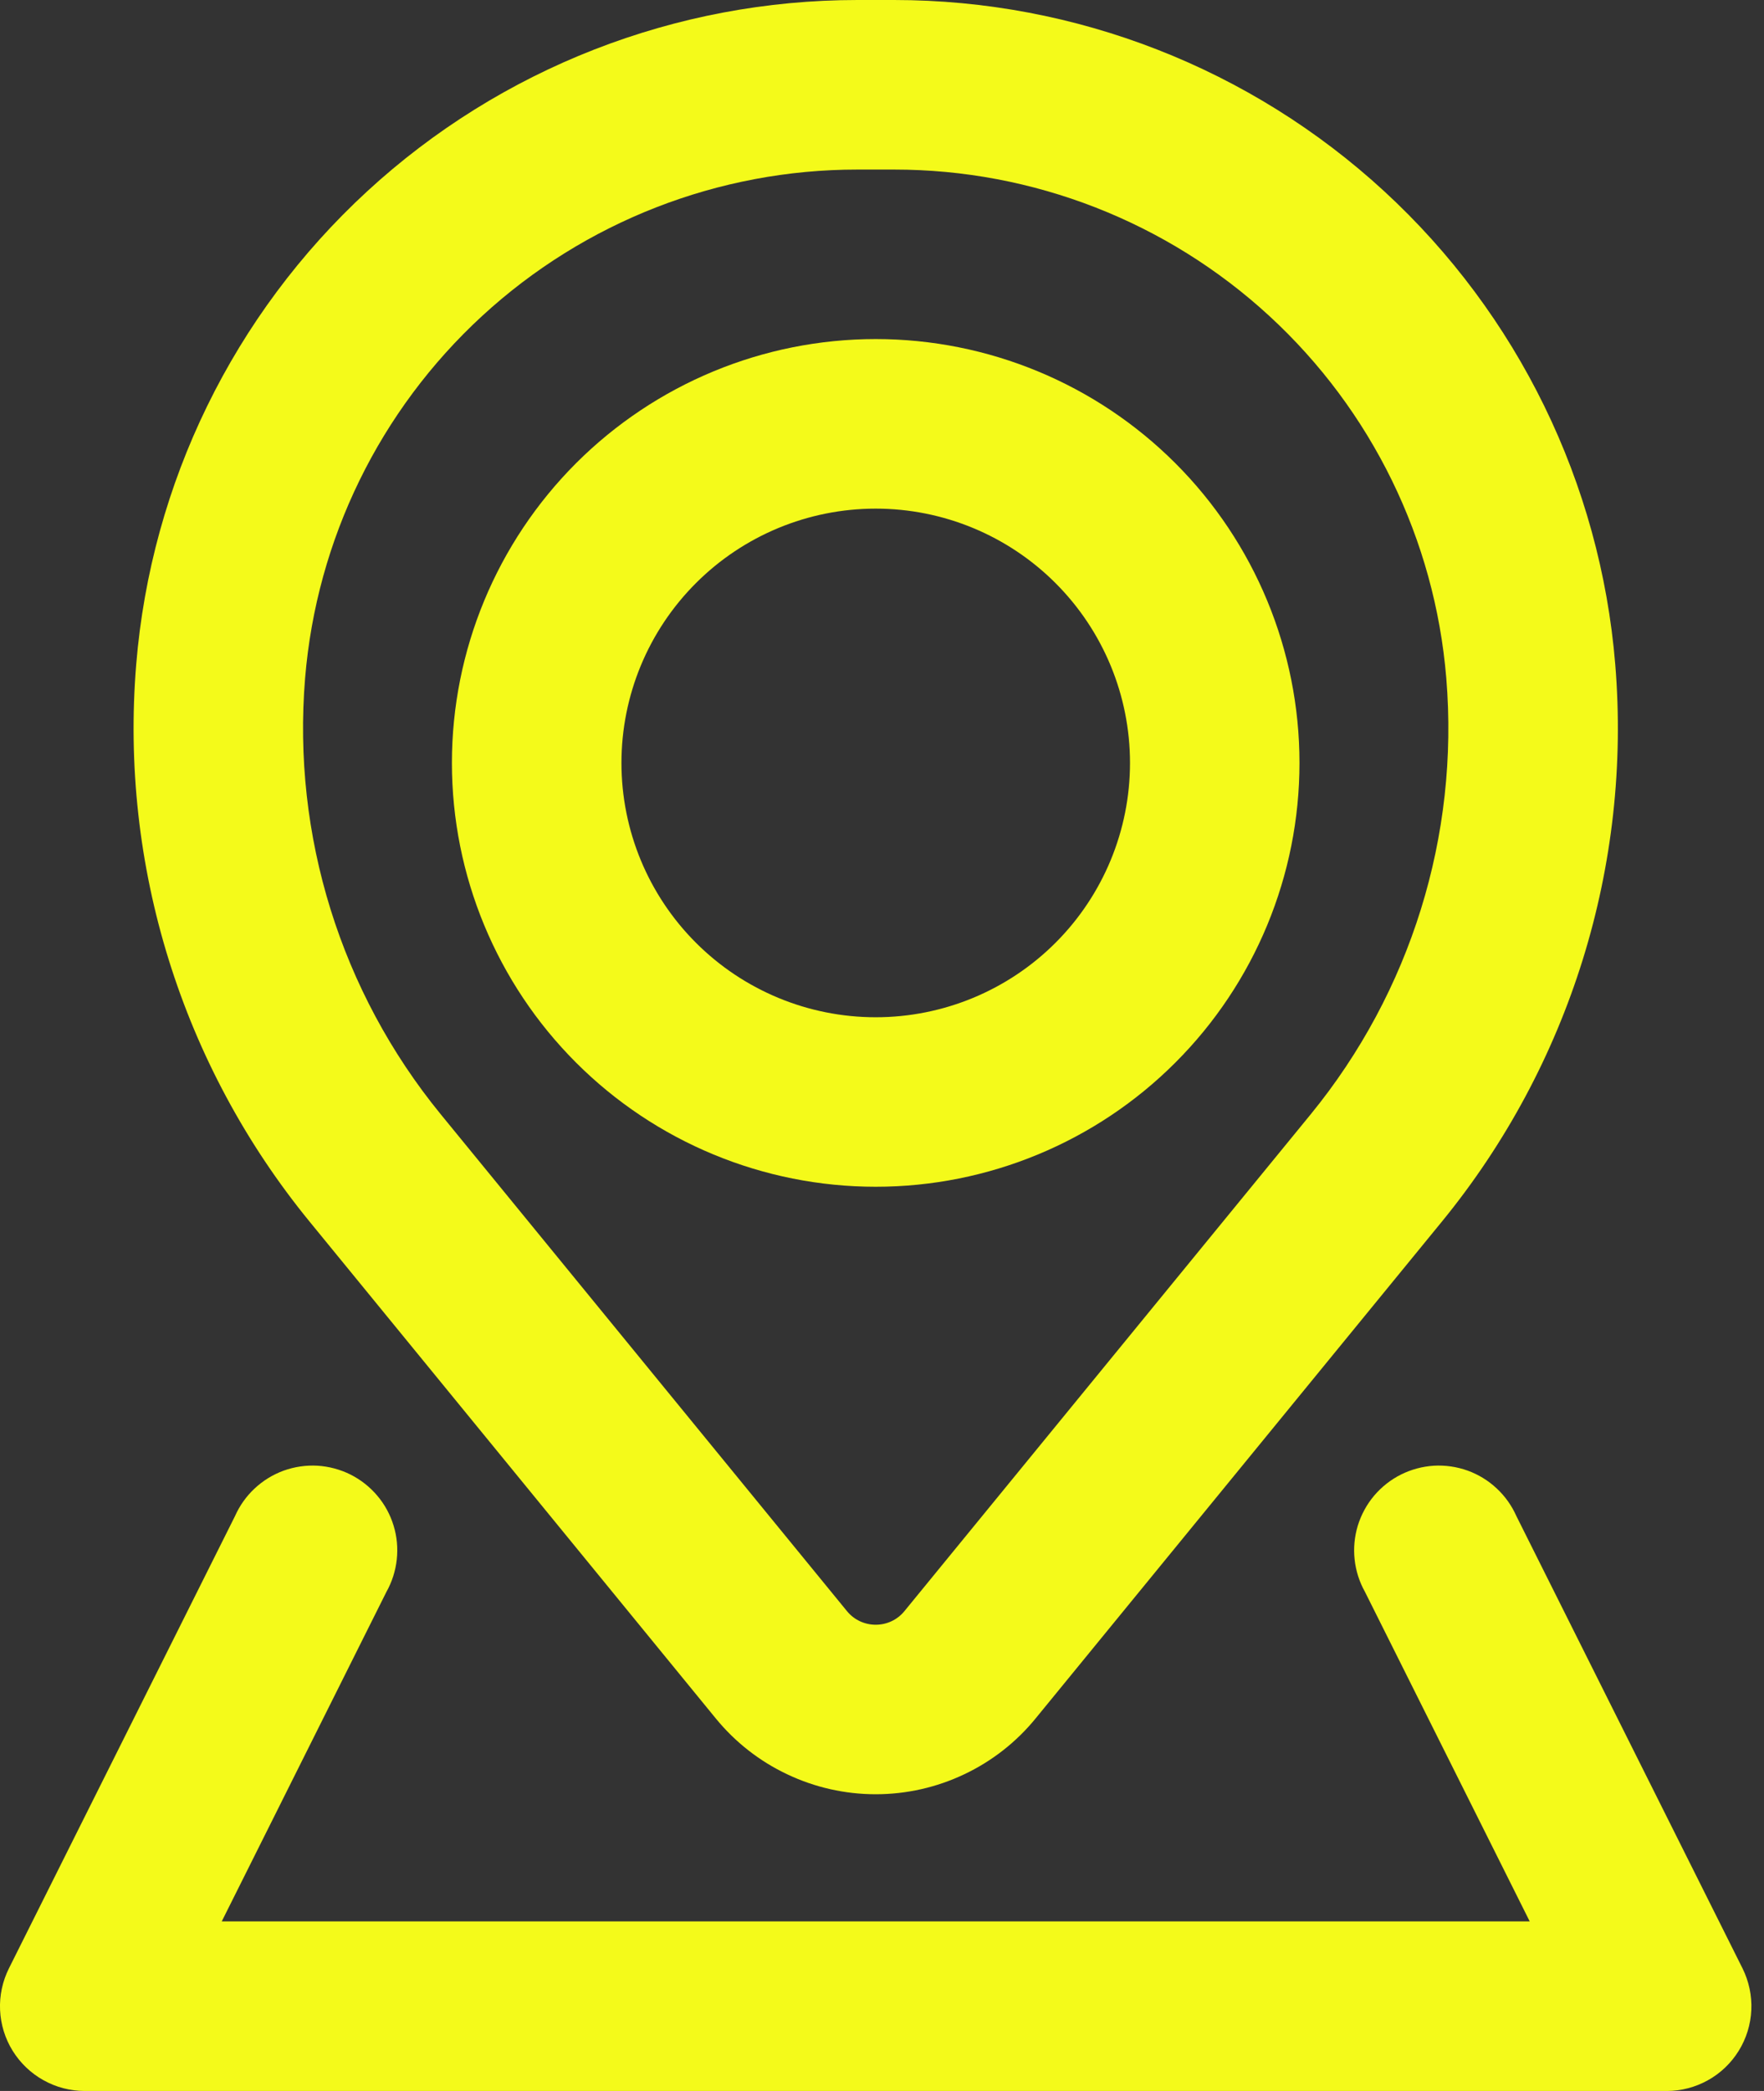 <svg width="27" height="32" viewBox="0 0 27 32" fill="none" xmlns="http://www.w3.org/2000/svg">
<rect x="0" y="0" width="27" height="32" fill="#333333" stroke="none"/>
<path fill-rule="evenodd" clip-rule="evenodd" d="M6.917 11.676C6.917 9.955 7.601 8.306 8.817 7.089C10.034 5.873 11.683 5.189 13.404 5.189C15.124 5.189 16.774 5.873 17.99 7.089C19.207 8.306 19.89 9.955 19.89 11.676C19.89 13.396 19.207 15.046 17.99 16.262C16.774 17.479 15.124 18.162 13.404 18.162C11.683 18.162 10.034 17.479 8.817 16.262C7.601 15.046 6.917 13.396 6.917 11.676ZM13.404 7.784C12.371 7.784 11.382 8.194 10.652 8.924C9.922 9.654 9.512 10.643 9.512 11.676C9.512 12.708 9.922 13.698 10.652 14.428C11.382 15.158 12.371 15.568 13.404 15.568C14.436 15.568 15.426 15.158 16.156 14.428C16.886 13.698 17.296 12.708 17.296 11.676C17.296 10.643 16.886 9.654 16.156 8.924C15.426 8.194 14.436 7.784 13.404 7.784Z" fill="#F4FA1A"/>
<path fill-rule="evenodd" clip-rule="evenodd" d="M2.085 10.166C2.313 7.395 3.575 4.811 5.62 2.928C7.665 1.045 10.344 -0 13.124 5.56948e-08H13.684C16.464 -0 19.143 1.045 21.188 2.928C23.233 4.811 24.495 7.395 24.723 10.166C24.977 13.245 24.026 16.303 22.07 18.695L15.851 26.299C15.555 26.662 15.181 26.954 14.758 27.154C14.335 27.355 13.872 27.459 13.404 27.459C12.935 27.459 12.473 27.355 12.05 27.154C11.626 26.954 11.253 26.662 10.956 26.299L4.738 18.695C2.782 16.303 1.831 13.246 2.085 10.167V10.166ZM13.124 2.595C10.995 2.594 8.944 3.395 7.378 4.837C5.812 6.279 4.845 8.257 4.67 10.378C4.471 12.788 5.216 15.181 6.746 17.053L12.964 24.657C13.191 24.934 13.617 24.934 13.843 24.657L20.062 17.053C21.592 15.181 22.336 12.788 22.137 10.378C21.962 8.257 20.996 6.279 19.43 4.837C17.864 3.395 15.813 2.594 13.684 2.595H13.124Z" fill="#F4FA1A"/>
<path d="M5.914 24.363C6 24.21 6.054 24.041 6.073 23.866C6.092 23.692 6.076 23.515 6.024 23.347C5.973 23.179 5.888 23.023 5.774 22.889C5.661 22.755 5.521 22.645 5.364 22.566C5.207 22.488 5.035 22.442 4.86 22.431C4.684 22.421 4.508 22.447 4.343 22.506C4.178 22.566 4.026 22.659 3.898 22.779C3.769 22.899 3.667 23.044 3.596 23.204L0.137 30.123C0.038 30.321 -0.009 30.541 0.001 30.761C0.011 30.982 0.077 31.196 0.193 31.384C0.31 31.572 0.472 31.728 0.665 31.835C0.857 31.943 1.075 32 1.296 32H25.512C25.733 32 25.95 31.943 26.143 31.835C26.336 31.728 26.498 31.572 26.614 31.384C26.73 31.196 26.796 30.982 26.806 30.761C26.816 30.541 26.769 30.321 26.671 30.123L23.211 23.204C23.14 23.044 23.038 22.899 22.909 22.779C22.781 22.659 22.63 22.566 22.464 22.506C22.299 22.447 22.123 22.421 21.948 22.431C21.772 22.442 21.601 22.488 21.444 22.566C21.286 22.645 21.147 22.755 21.033 22.889C20.92 23.023 20.835 23.179 20.783 23.347C20.732 23.515 20.715 23.692 20.734 23.866C20.753 24.041 20.807 24.21 20.893 24.363L23.414 29.405H3.394L5.914 24.363Z" fill="#F4FA1A"/>
</svg>

